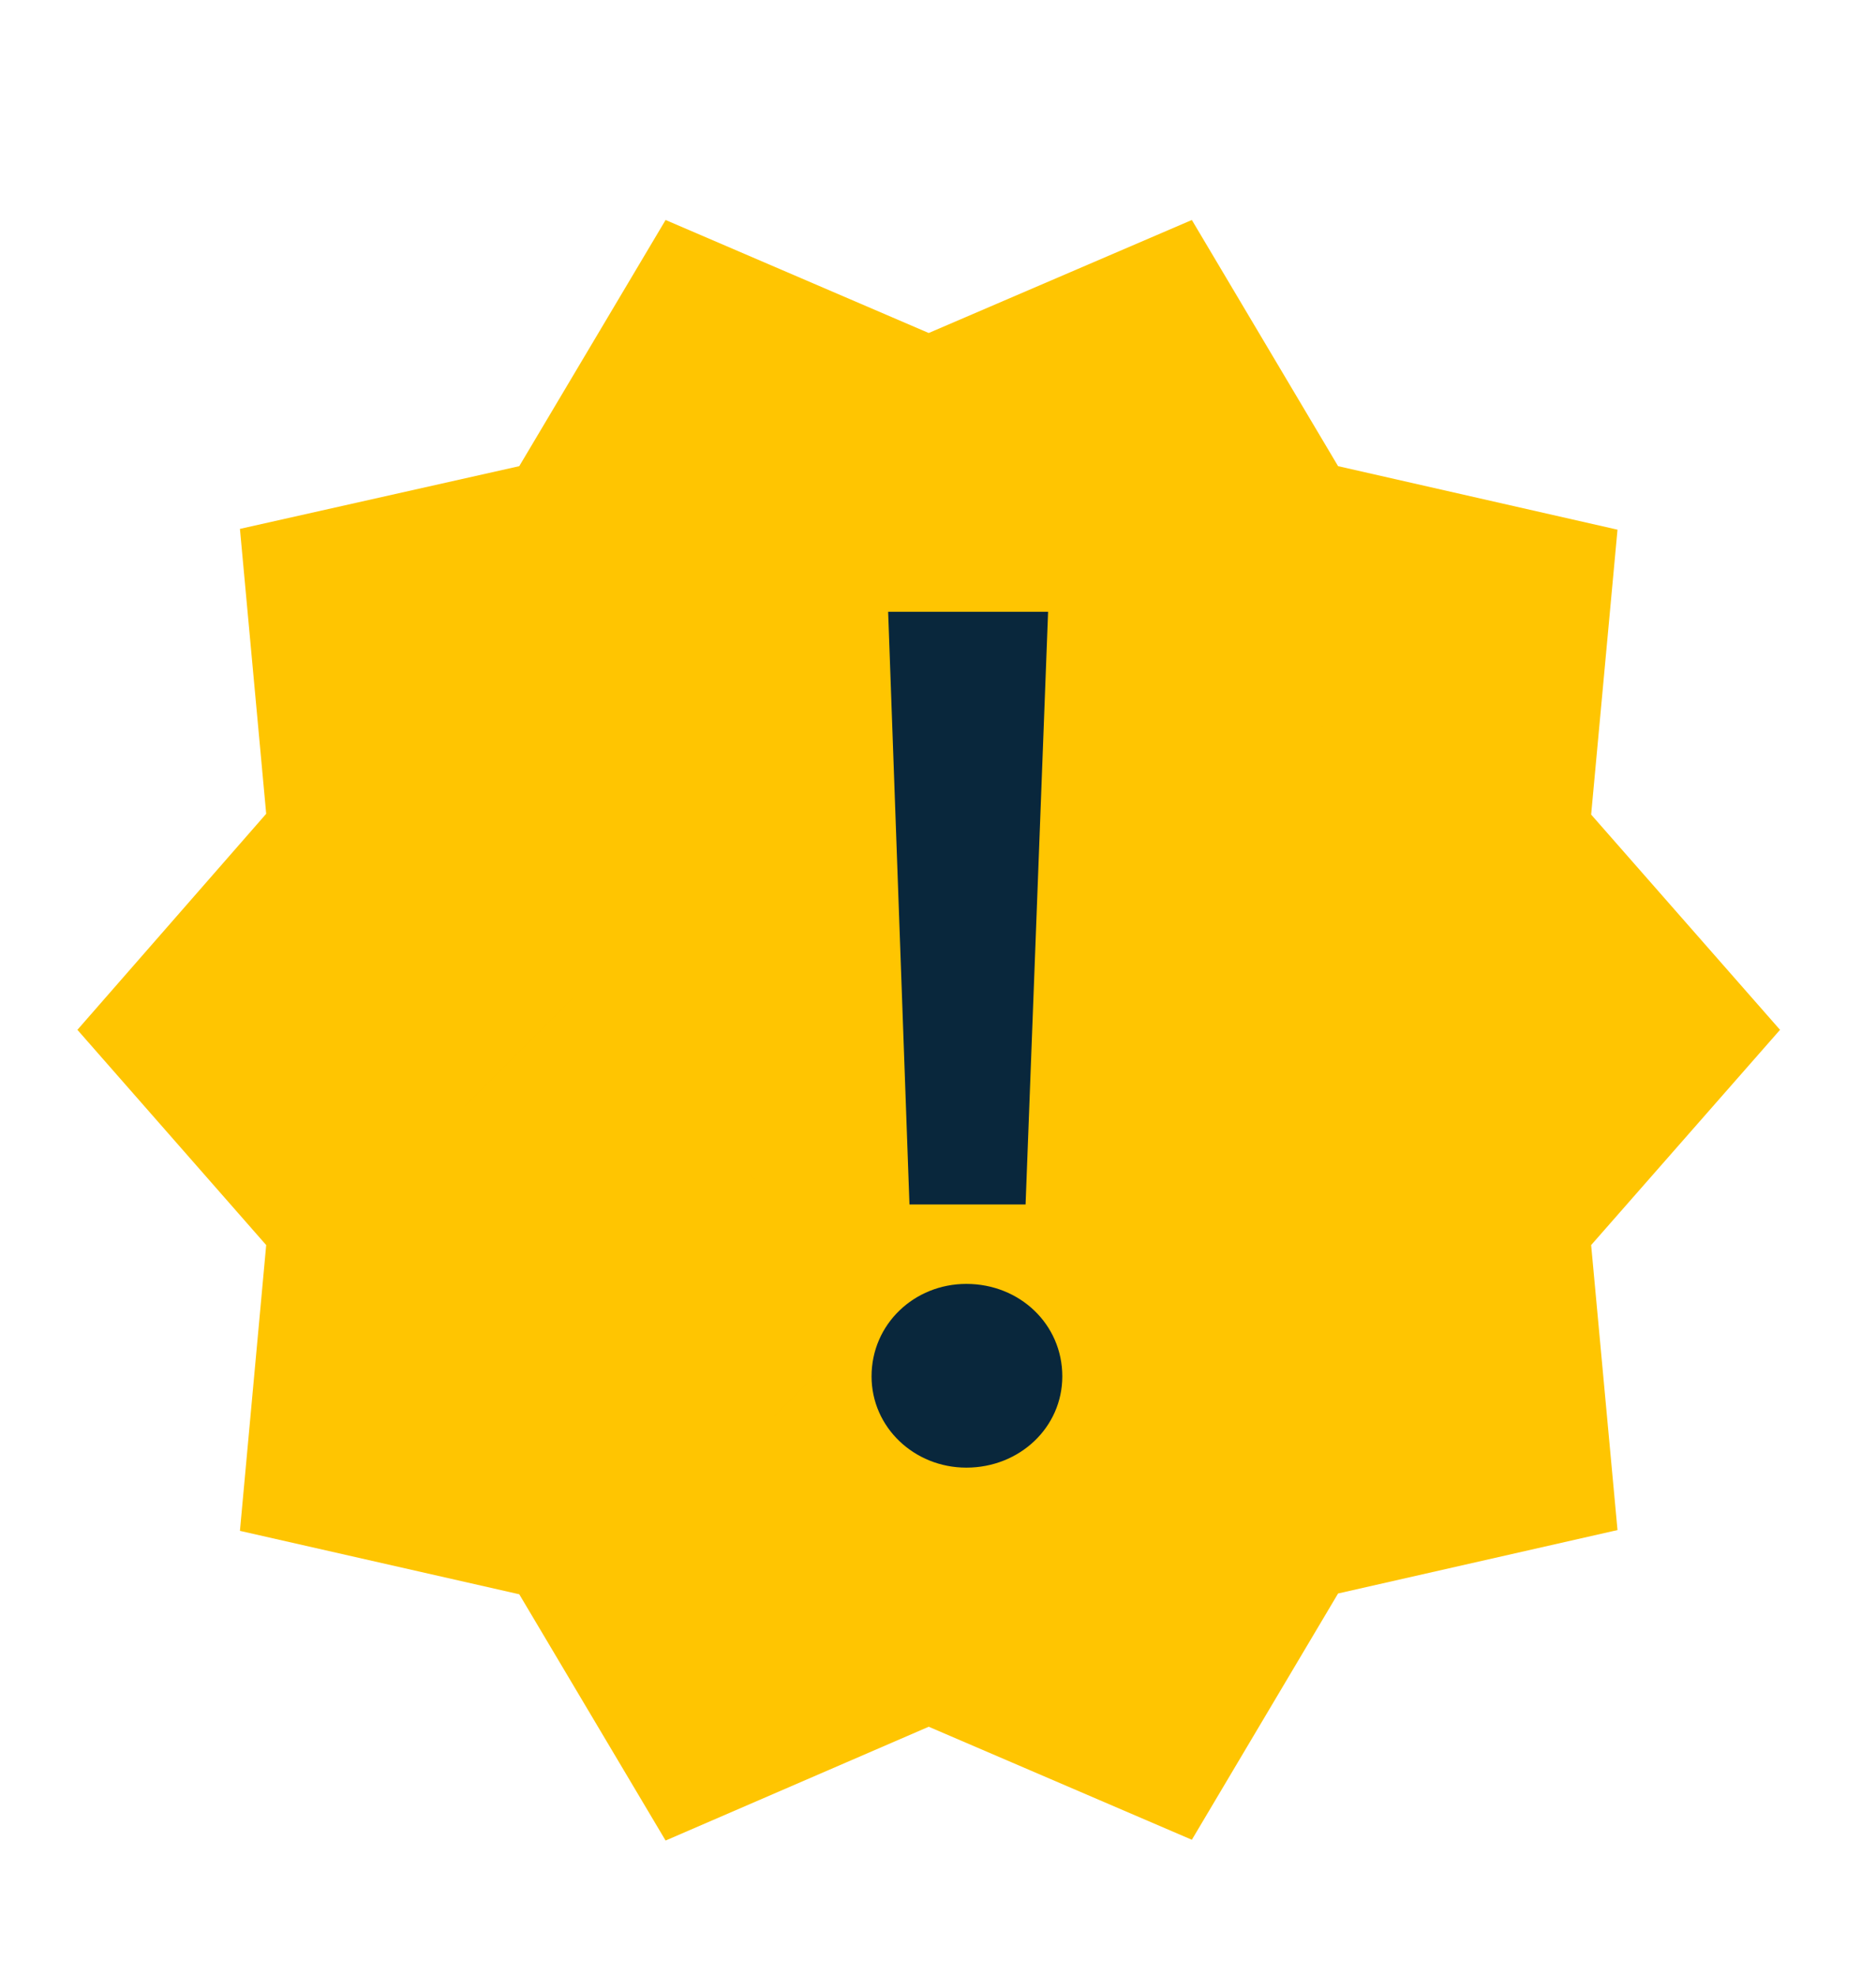 <svg width="19" height="20" viewBox="0 0 19 20" fill="none" xmlns="http://www.w3.org/2000/svg">
<g clip-path="url(#clip0_5462_9936)">
<circle cx="9.406" cy="10.069" r="5.487" fill="#FFC501"/>
<path d="M18.028 10.425L16.115 8.246L16.382 5.362L13.552 4.719L12.071 2.227L9.406 3.371L6.741 2.227L5.259 4.719L2.43 5.354L2.696 8.238L0.784 10.425L2.696 12.604L2.43 15.497L5.259 16.139L6.741 18.632L9.406 17.48L12.071 18.624L13.552 16.131L16.382 15.489L16.115 12.604L18.028 10.425ZM7.838 14.344L4.703 11.209L5.808 10.104L7.838 12.126L13.003 6.961L14.109 8.074L7.838 14.344Z" fill="#FFC501"/>
<path d="M9.787 14.857C10.327 14.857 10.759 14.449 10.759 13.933C10.759 13.405 10.327 12.997 9.787 12.997C9.259 12.997 8.827 13.405 8.827 13.933C8.827 14.449 9.259 14.857 9.787 14.857ZM9.211 12.193H10.387L10.615 6.193H8.995L9.211 12.193Z" fill="#09273C"/>
</g>
<defs>
<clipPath id="clip0_5462_9936">
<rect width="18.812" height="18.812" fill="white" transform="translate(0 0.66)"/>
</clipPath>
</defs>
</svg>
